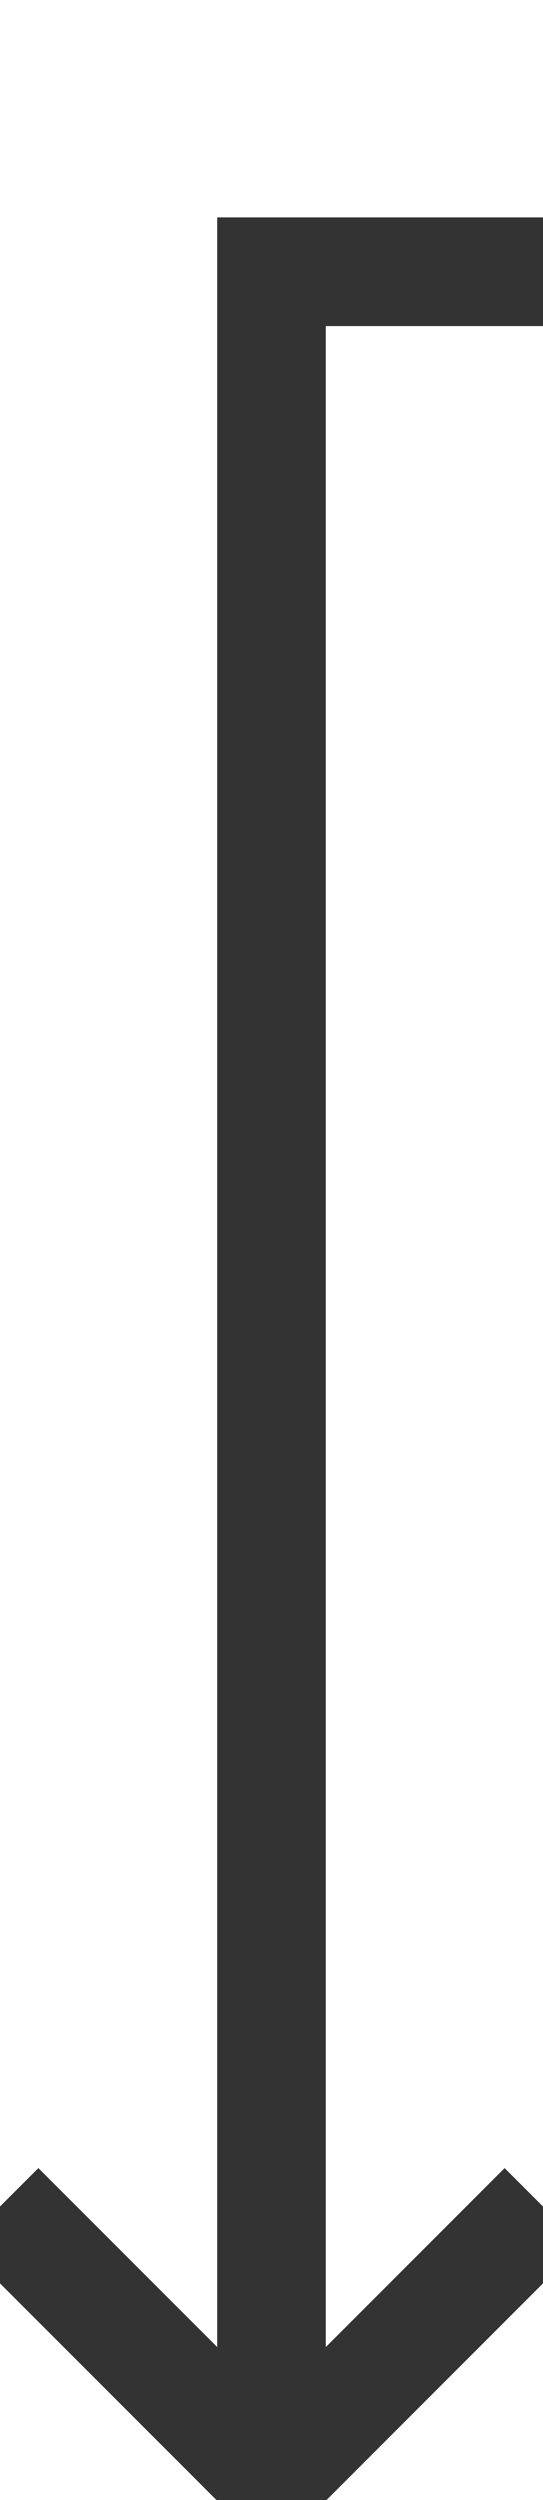 ﻿<?xml version="1.0" encoding="utf-8"?>
<svg version="1.1" xmlns:xlink="http://www.w3.org/1999/xlink" width="10px" height="46px" preserveAspectRatio="xMidYMin meet" viewBox="630 145  8 46" xmlns="http://www.w3.org/2000/svg">
  <path d="M 988 113  L 988 150  L 634 150  L 634 190  " stroke-width="2" stroke="#333333" fill="none" />
  <path d="M 638.293 184.893  L 634 189.186  L 629.707 184.893  L 628.293 186.307  L 633.293 191.307  L 634 192.014  L 634.707 191.307  L 639.707 186.307  L 638.293 184.893  Z " fill-rule="nonzero" fill="#333333" stroke="none" />
</svg>